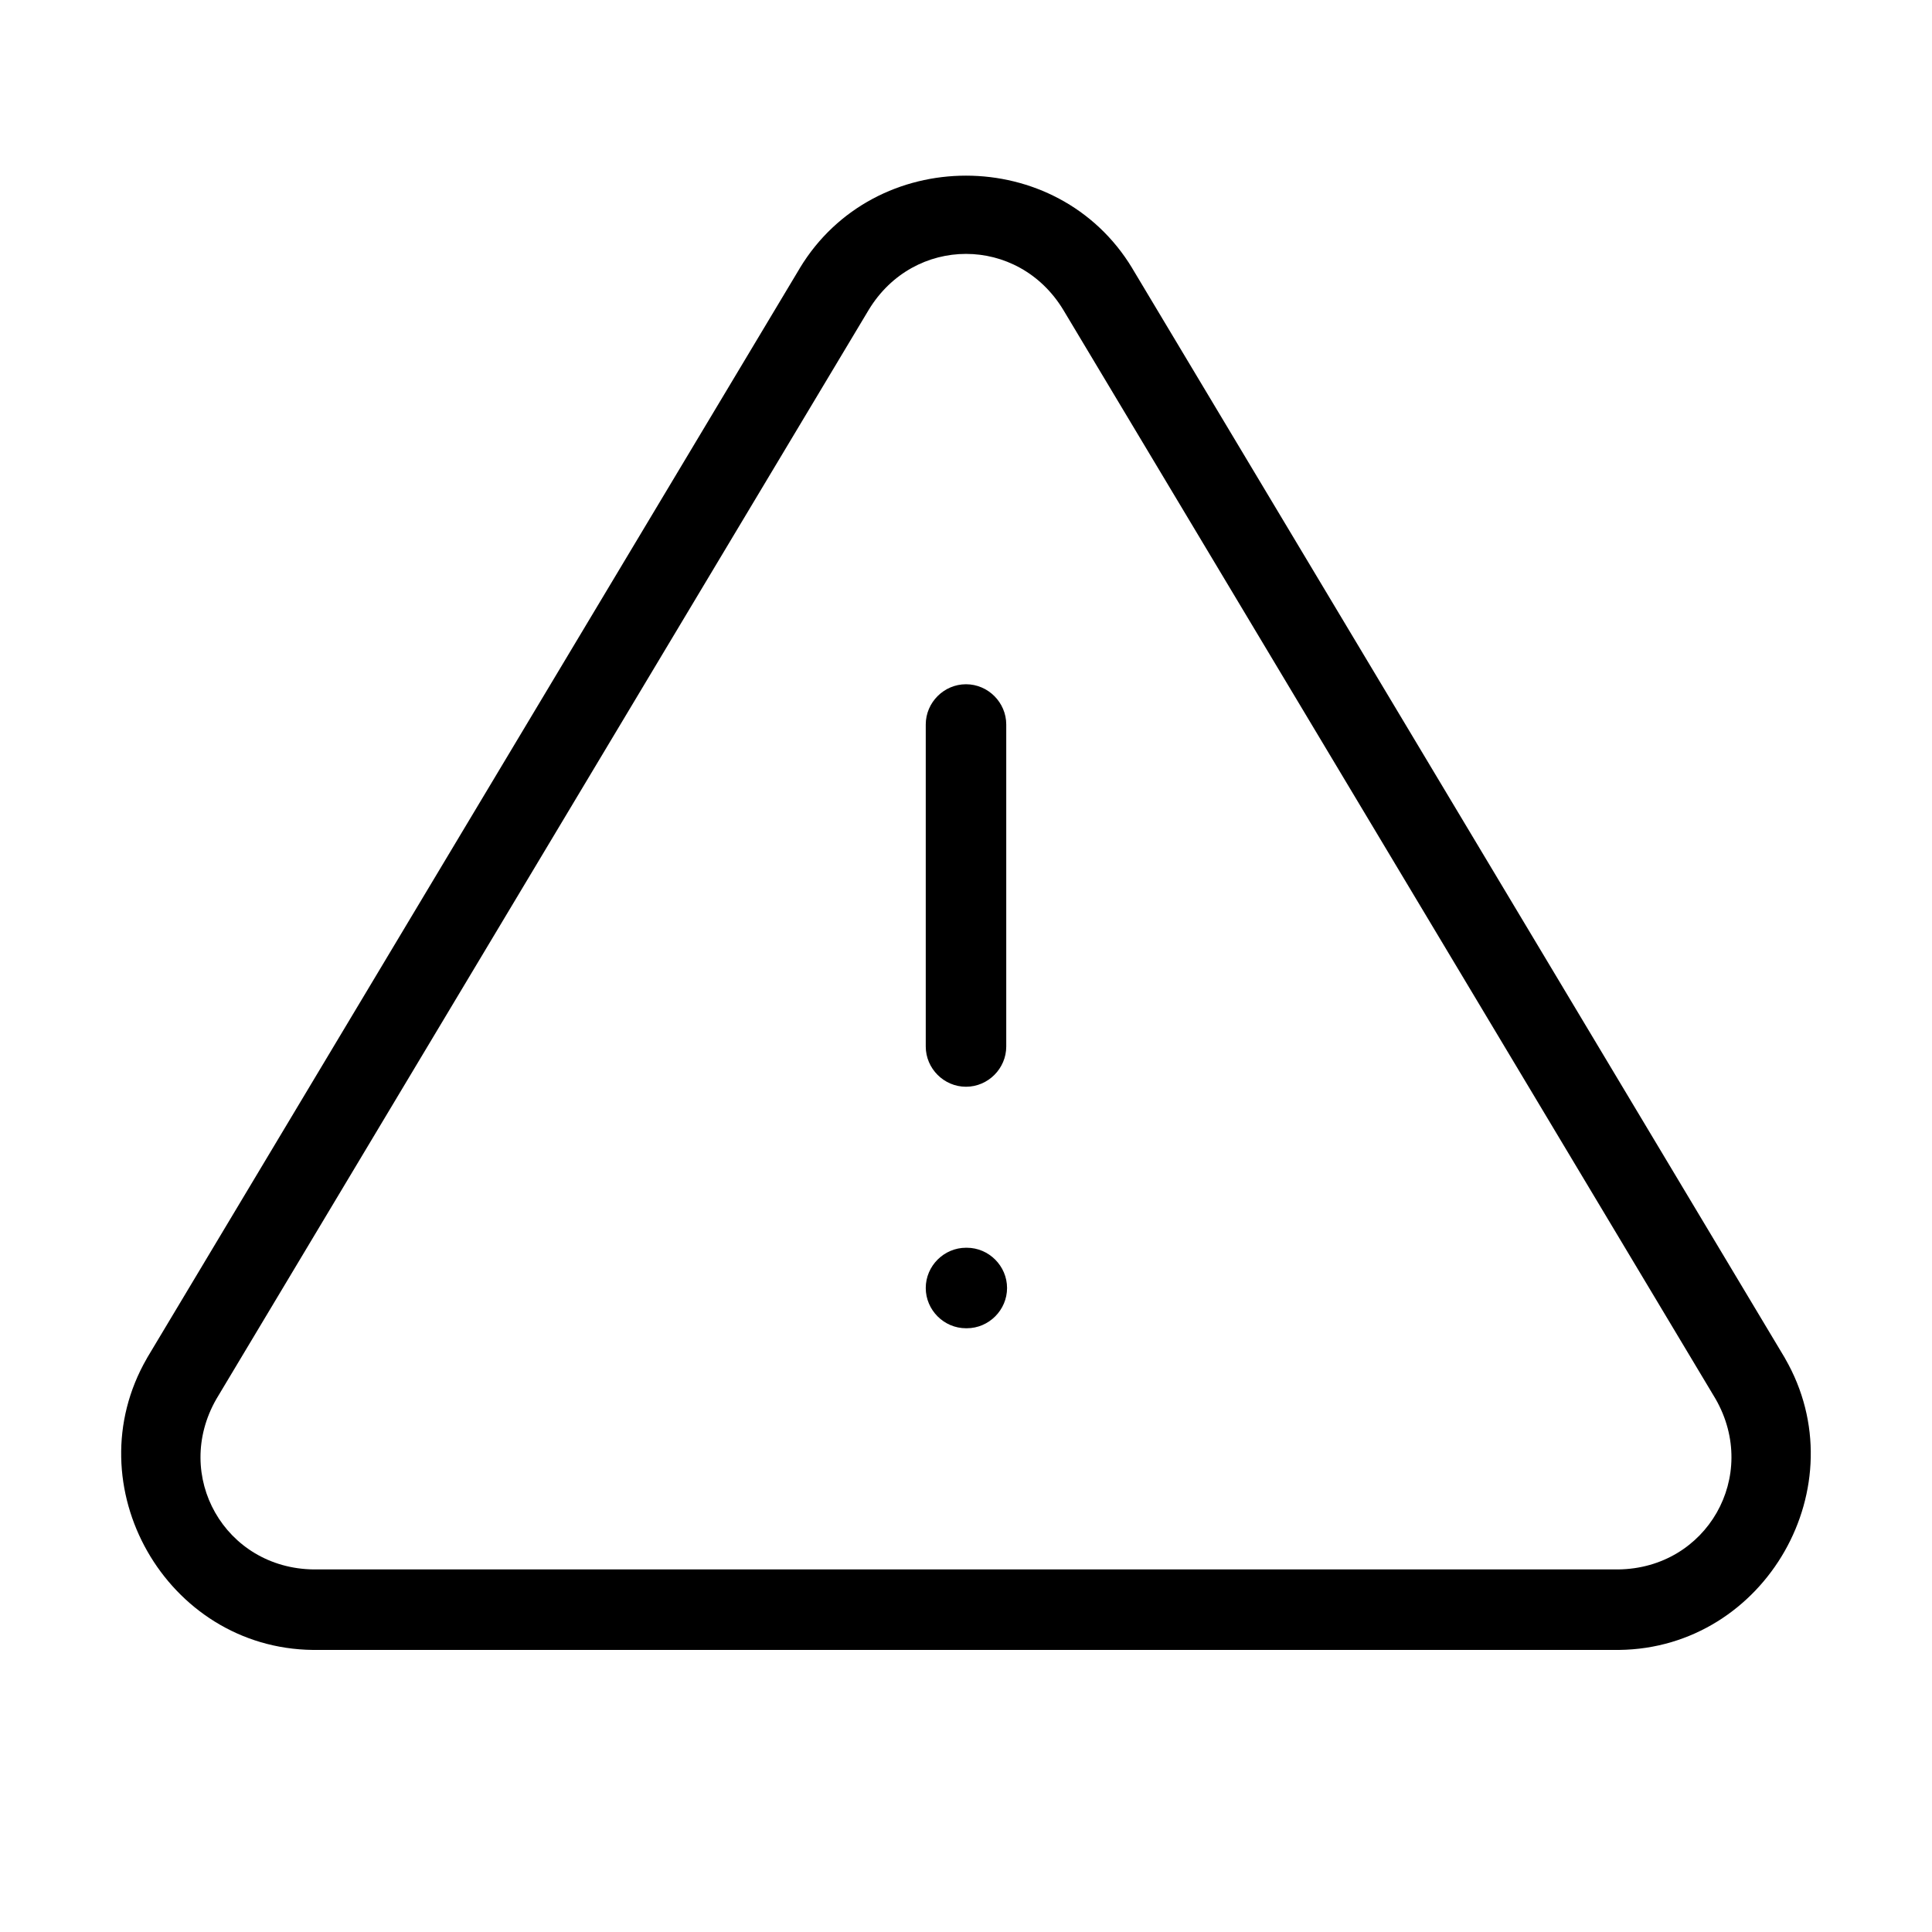<?xml version="1.0" encoding="UTF-8" standalone="no"?>
<!DOCTYPE svg PUBLIC "-//W3C//DTD SVG 1.1//EN" "http://www.w3.org/Graphics/SVG/1.1/DTD/svg11.dtd">
<svg width="24px" height="24px" viewBox="0 0 24 24" version="1.1" xmlns="http://www.w3.org/2000/svg" xmlns:xlink="http://www.w3.org/1999/xlink" xml:space="preserve" xmlns:serif="http://www.serif.com/" style="fill-rule:evenodd;clip-rule:evenodd;stroke-linejoin:round;stroke-miterlimit:2;">
    <path id="path1" d="M12,2.182C12.8,2.182 13.6,2.564 14.064,3.33L14.066,3.334L22.172,16.869L22.176,16.877C23.086,18.455 21.935,20.475 20.113,20.496L3.887,20.496C2.064,20.476 0.913,18.454 1.824,16.875L1.828,16.867L9.934,3.334L9.936,3.33C10.4,2.564 11.2,2.182 12,2.182ZM12,3.154C11.536,3.154 11.072,3.386 10.791,3.85L2.689,17.377C2.139,18.333 2.794,19.484 3.898,19.496L20.102,19.496C21.205,19.483 21.86,18.333 21.311,17.377L13.209,3.85C12.928,3.386 12.464,3.154 12,3.154ZM12,8.5C12.274,8.5 12.5,8.726 12.5,9L12.5,13C12.5,13.274 12.274,13.5 12,13.5C11.726,13.5 11.5,13.274 11.5,13L11.5,9C11.5,8.726 11.726,8.5 12,8.5ZM12,15.5L12.01,15.5C12.284,15.5 12.51,15.726 12.51,16C12.51,16.274 12.284,16.5 12.01,16.5L12,16.5C11.726,16.5 11.5,16.274 11.5,16C11.5,15.726 11.726,15.5 12,15.5Z"/>
</svg>
